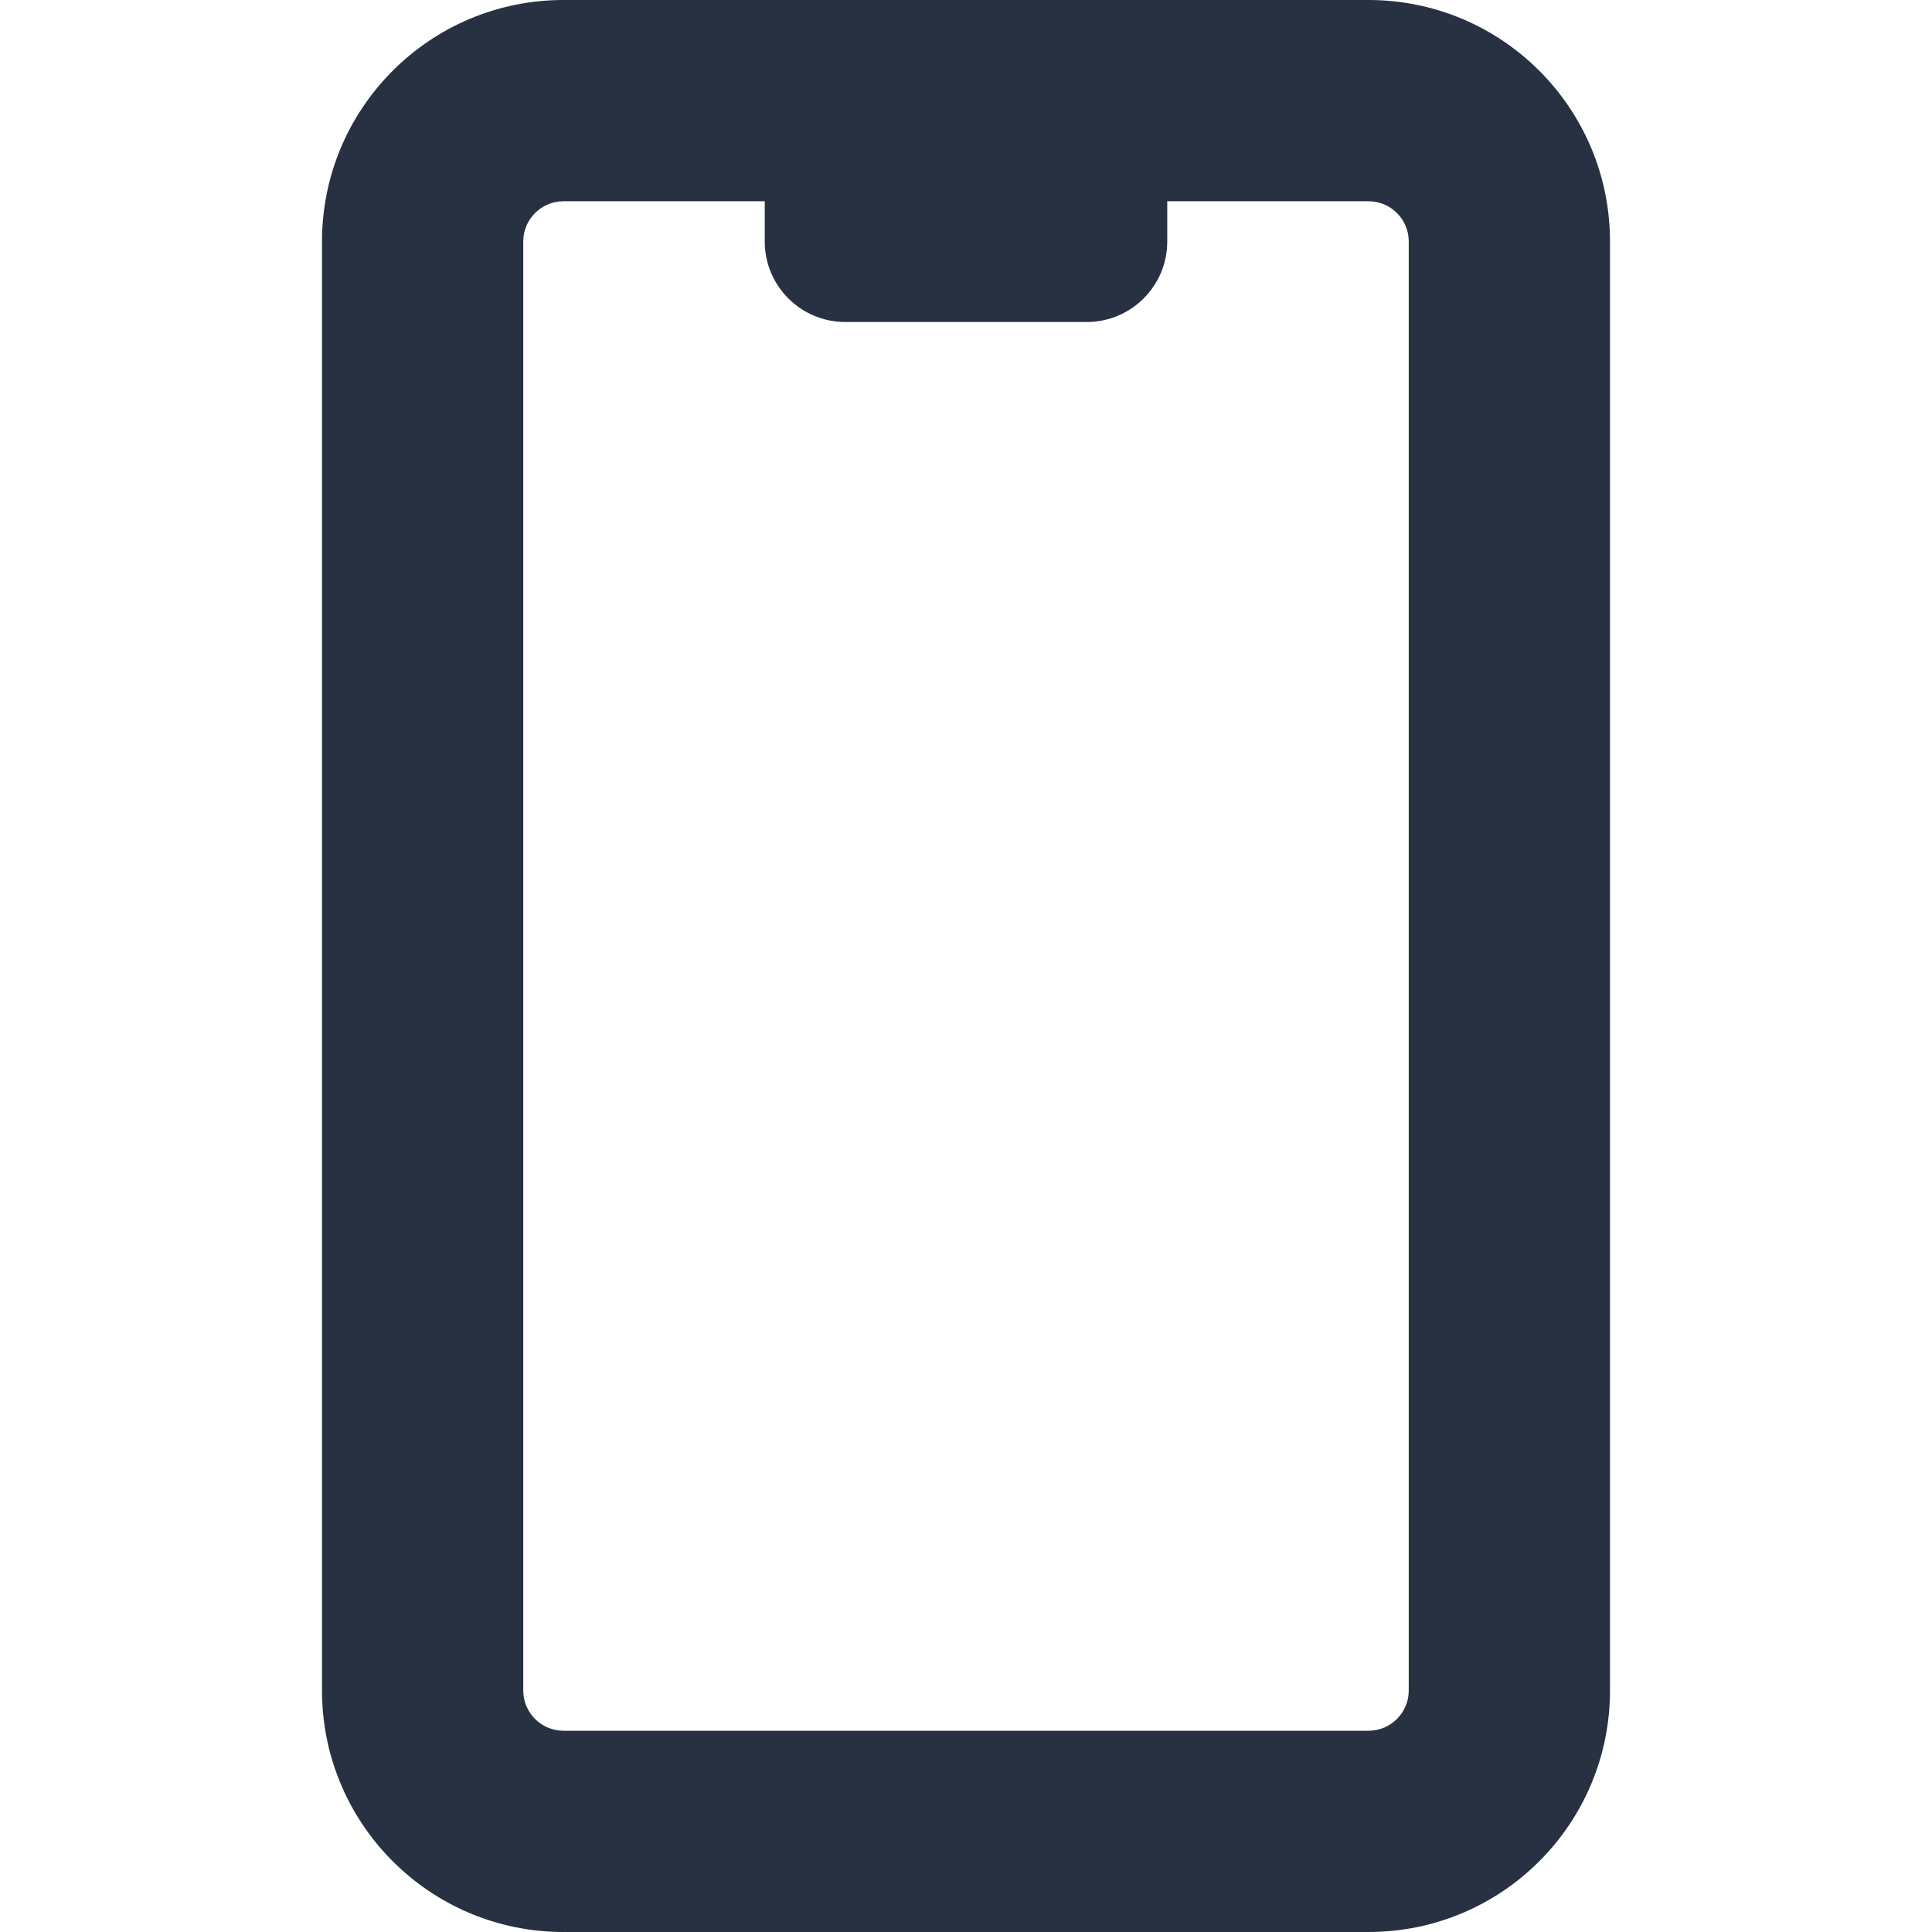 <svg width="24" height="24" viewBox="0 0 24 24" fill="none" xmlns="http://www.w3.org/2000/svg">
<path fill-rule="evenodd" clip-rule="evenodd" d="M14.5 2.5H17C17.276 2.5 17.5 2.724 17.5 3V21C17.5 21.276 17.276 21.5 17 21.5H7C6.724 21.5 6.5 21.276 6.5 21V3C6.5 2.724 6.724 2.5 7 2.5H9.5V3C9.5 3.552 9.948 4 10.5 4H13.5C14.052 4 14.5 3.552 14.5 3V2.5ZM4 3C4 1.343 5.343 0 7 0H17C18.657 0 20 1.343 20 3V21C20 22.657 18.657 24 17 24H7C5.343 24 4 22.657 4 21V3Z" fill="#273142"/>
</svg>
